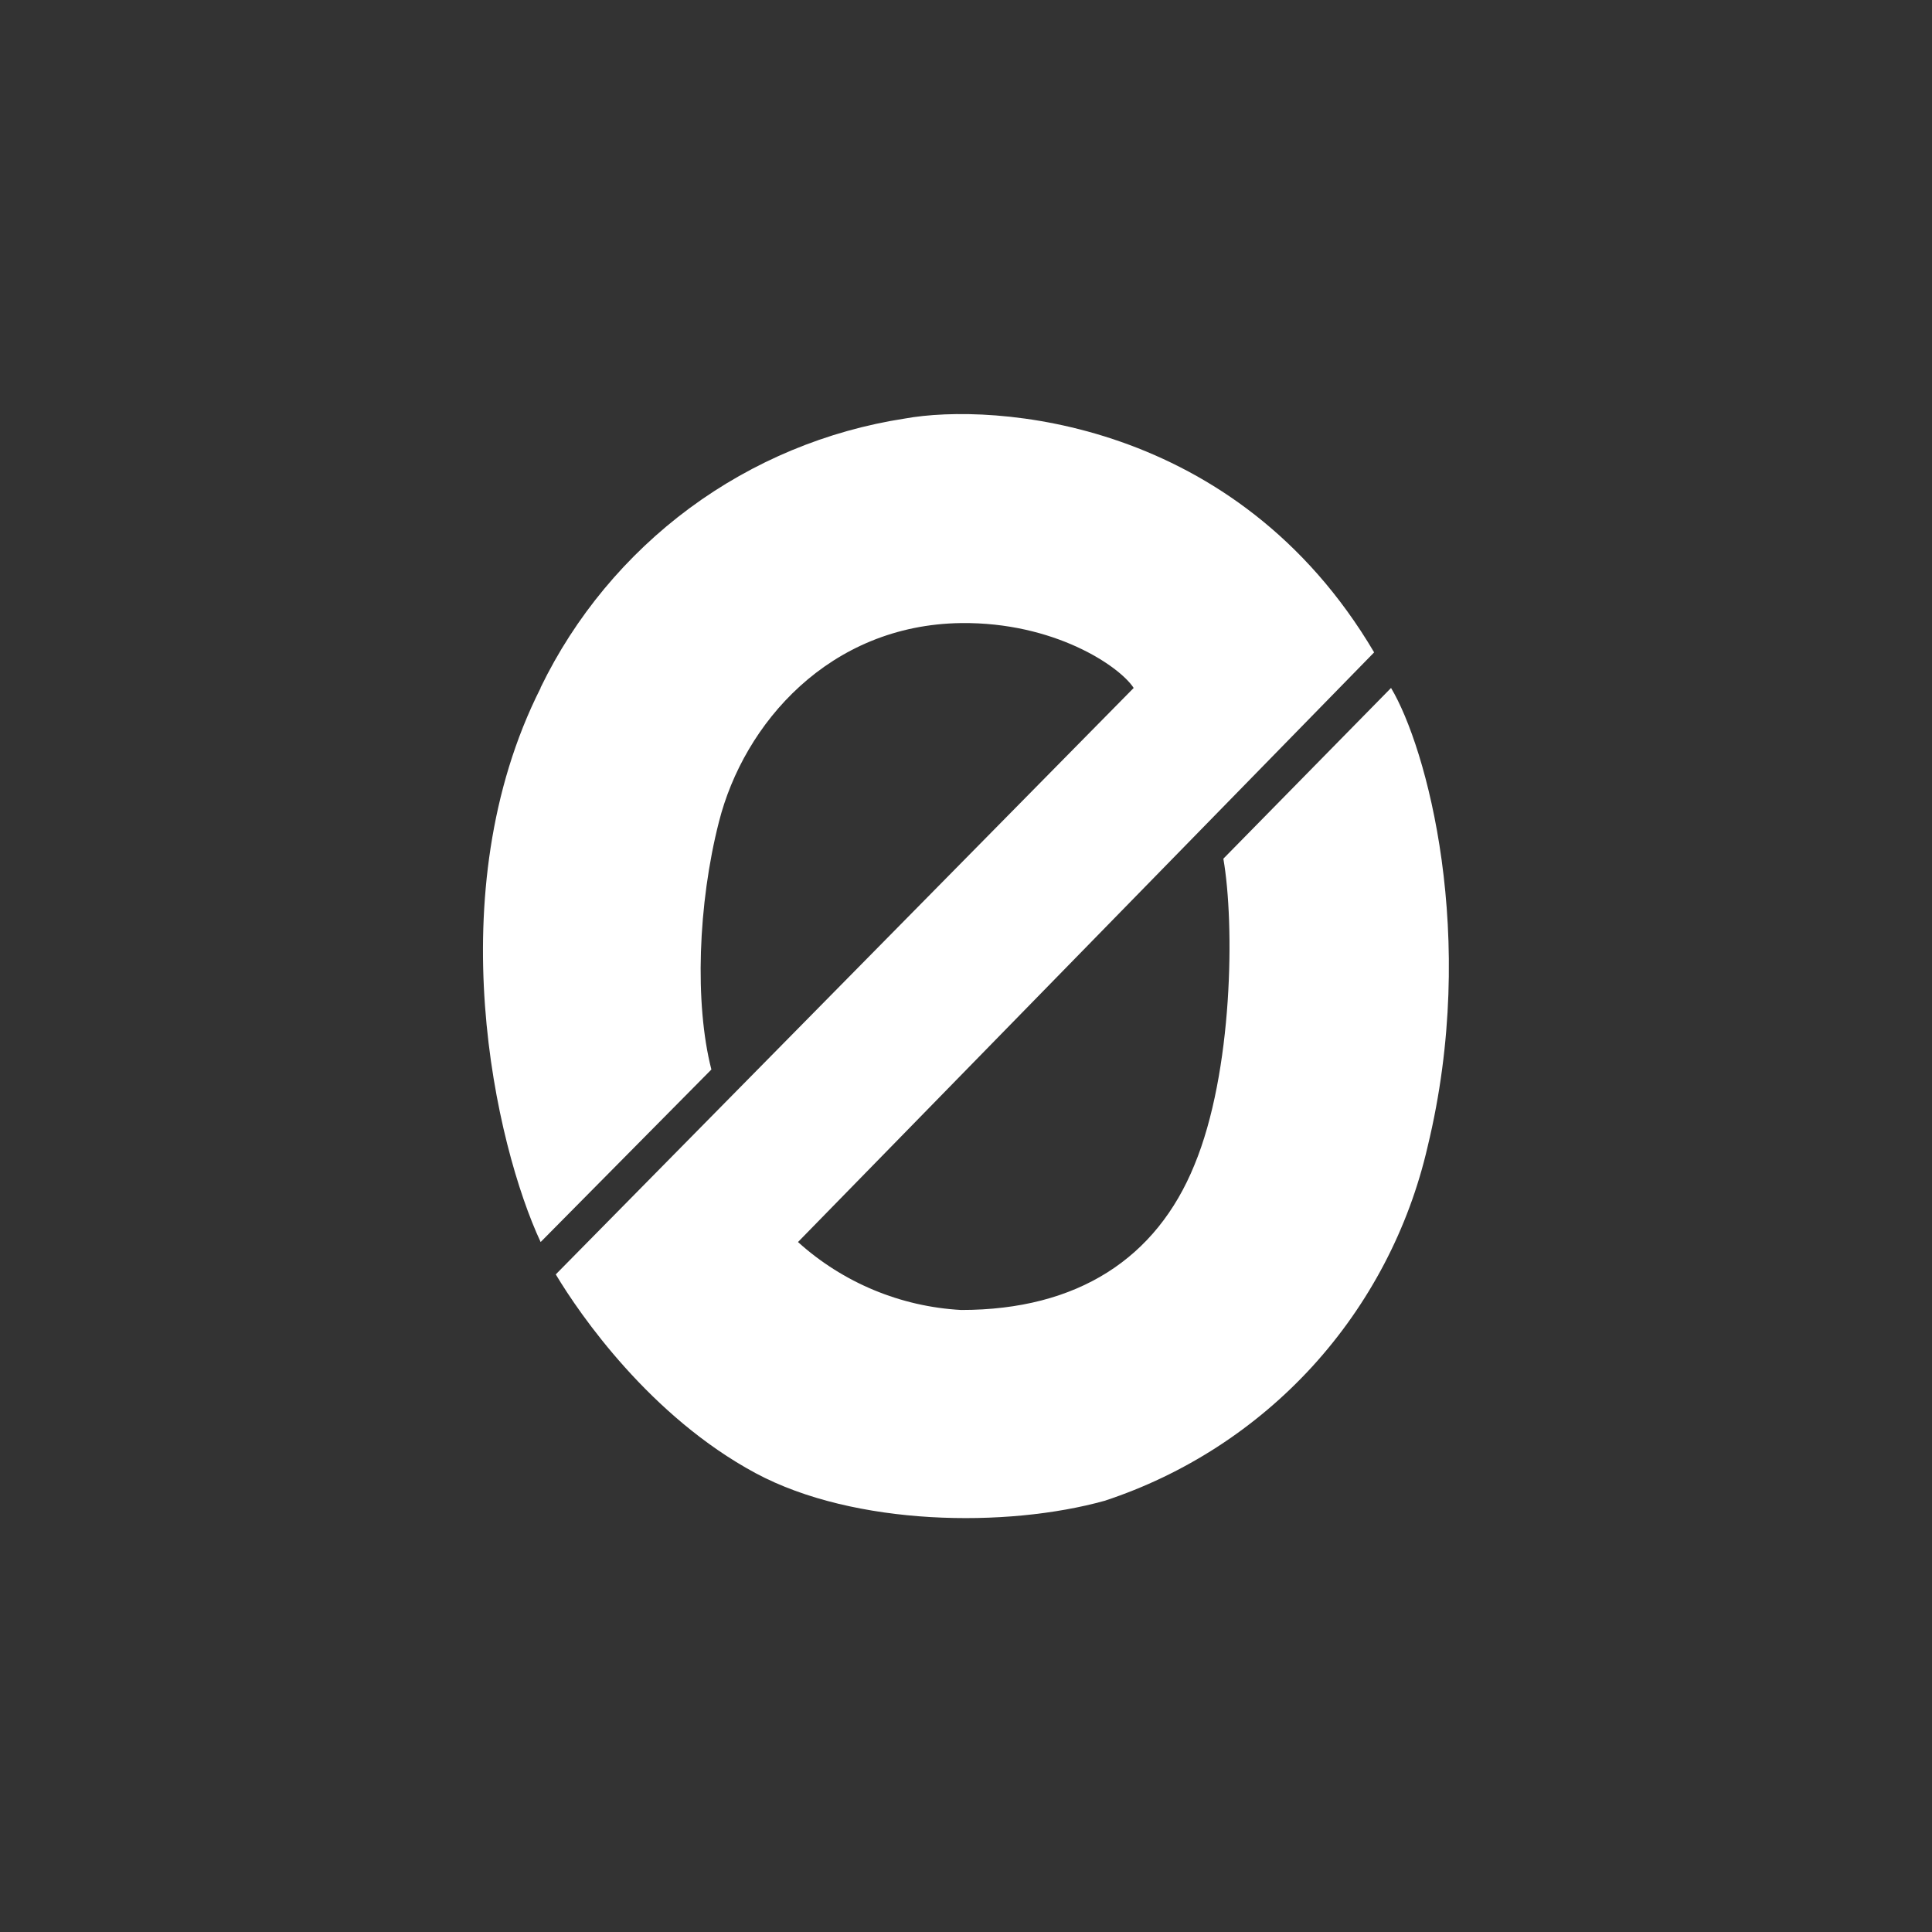 <svg width="24" height="24" viewBox="0 0 24 24" fill="none" xmlns="http://www.w3.org/2000/svg">
<rect x="0" y="0" width="24" height="24" fill="#333333" stroke="none"/>
<path d="M6.716 8.546C5.43 11.091 6.159 14.237 6.716 15.429L8.837 13.286C8.627 12.467 8.67 11.229 8.931 10.209C9.24 8.987 10.303 7.761 11.94 7.74C13.093 7.727 13.903 8.271 14.083 8.546L6.904 15.831C7.204 16.333 8.079 17.597 9.386 18.3C10.616 18.96 12.51 18.981 13.723 18.643C14.713 18.317 15.603 17.741 16.306 16.971C17.008 16.2 17.5 15.262 17.734 14.246C18.369 11.627 17.717 9.274 17.28 8.546L15.197 10.667C15.339 11.481 15.317 13.316 14.837 14.473C14.366 15.63 13.389 16.273 11.94 16.273C11.188 16.232 10.472 15.934 9.913 15.429L17.07 8.104C15.356 5.199 12.334 5.001 11.242 5.199C10.273 5.348 9.355 5.73 8.567 6.312C7.779 6.895 7.143 7.66 6.716 8.541V8.546Z" fill="white"/>
</svg>
